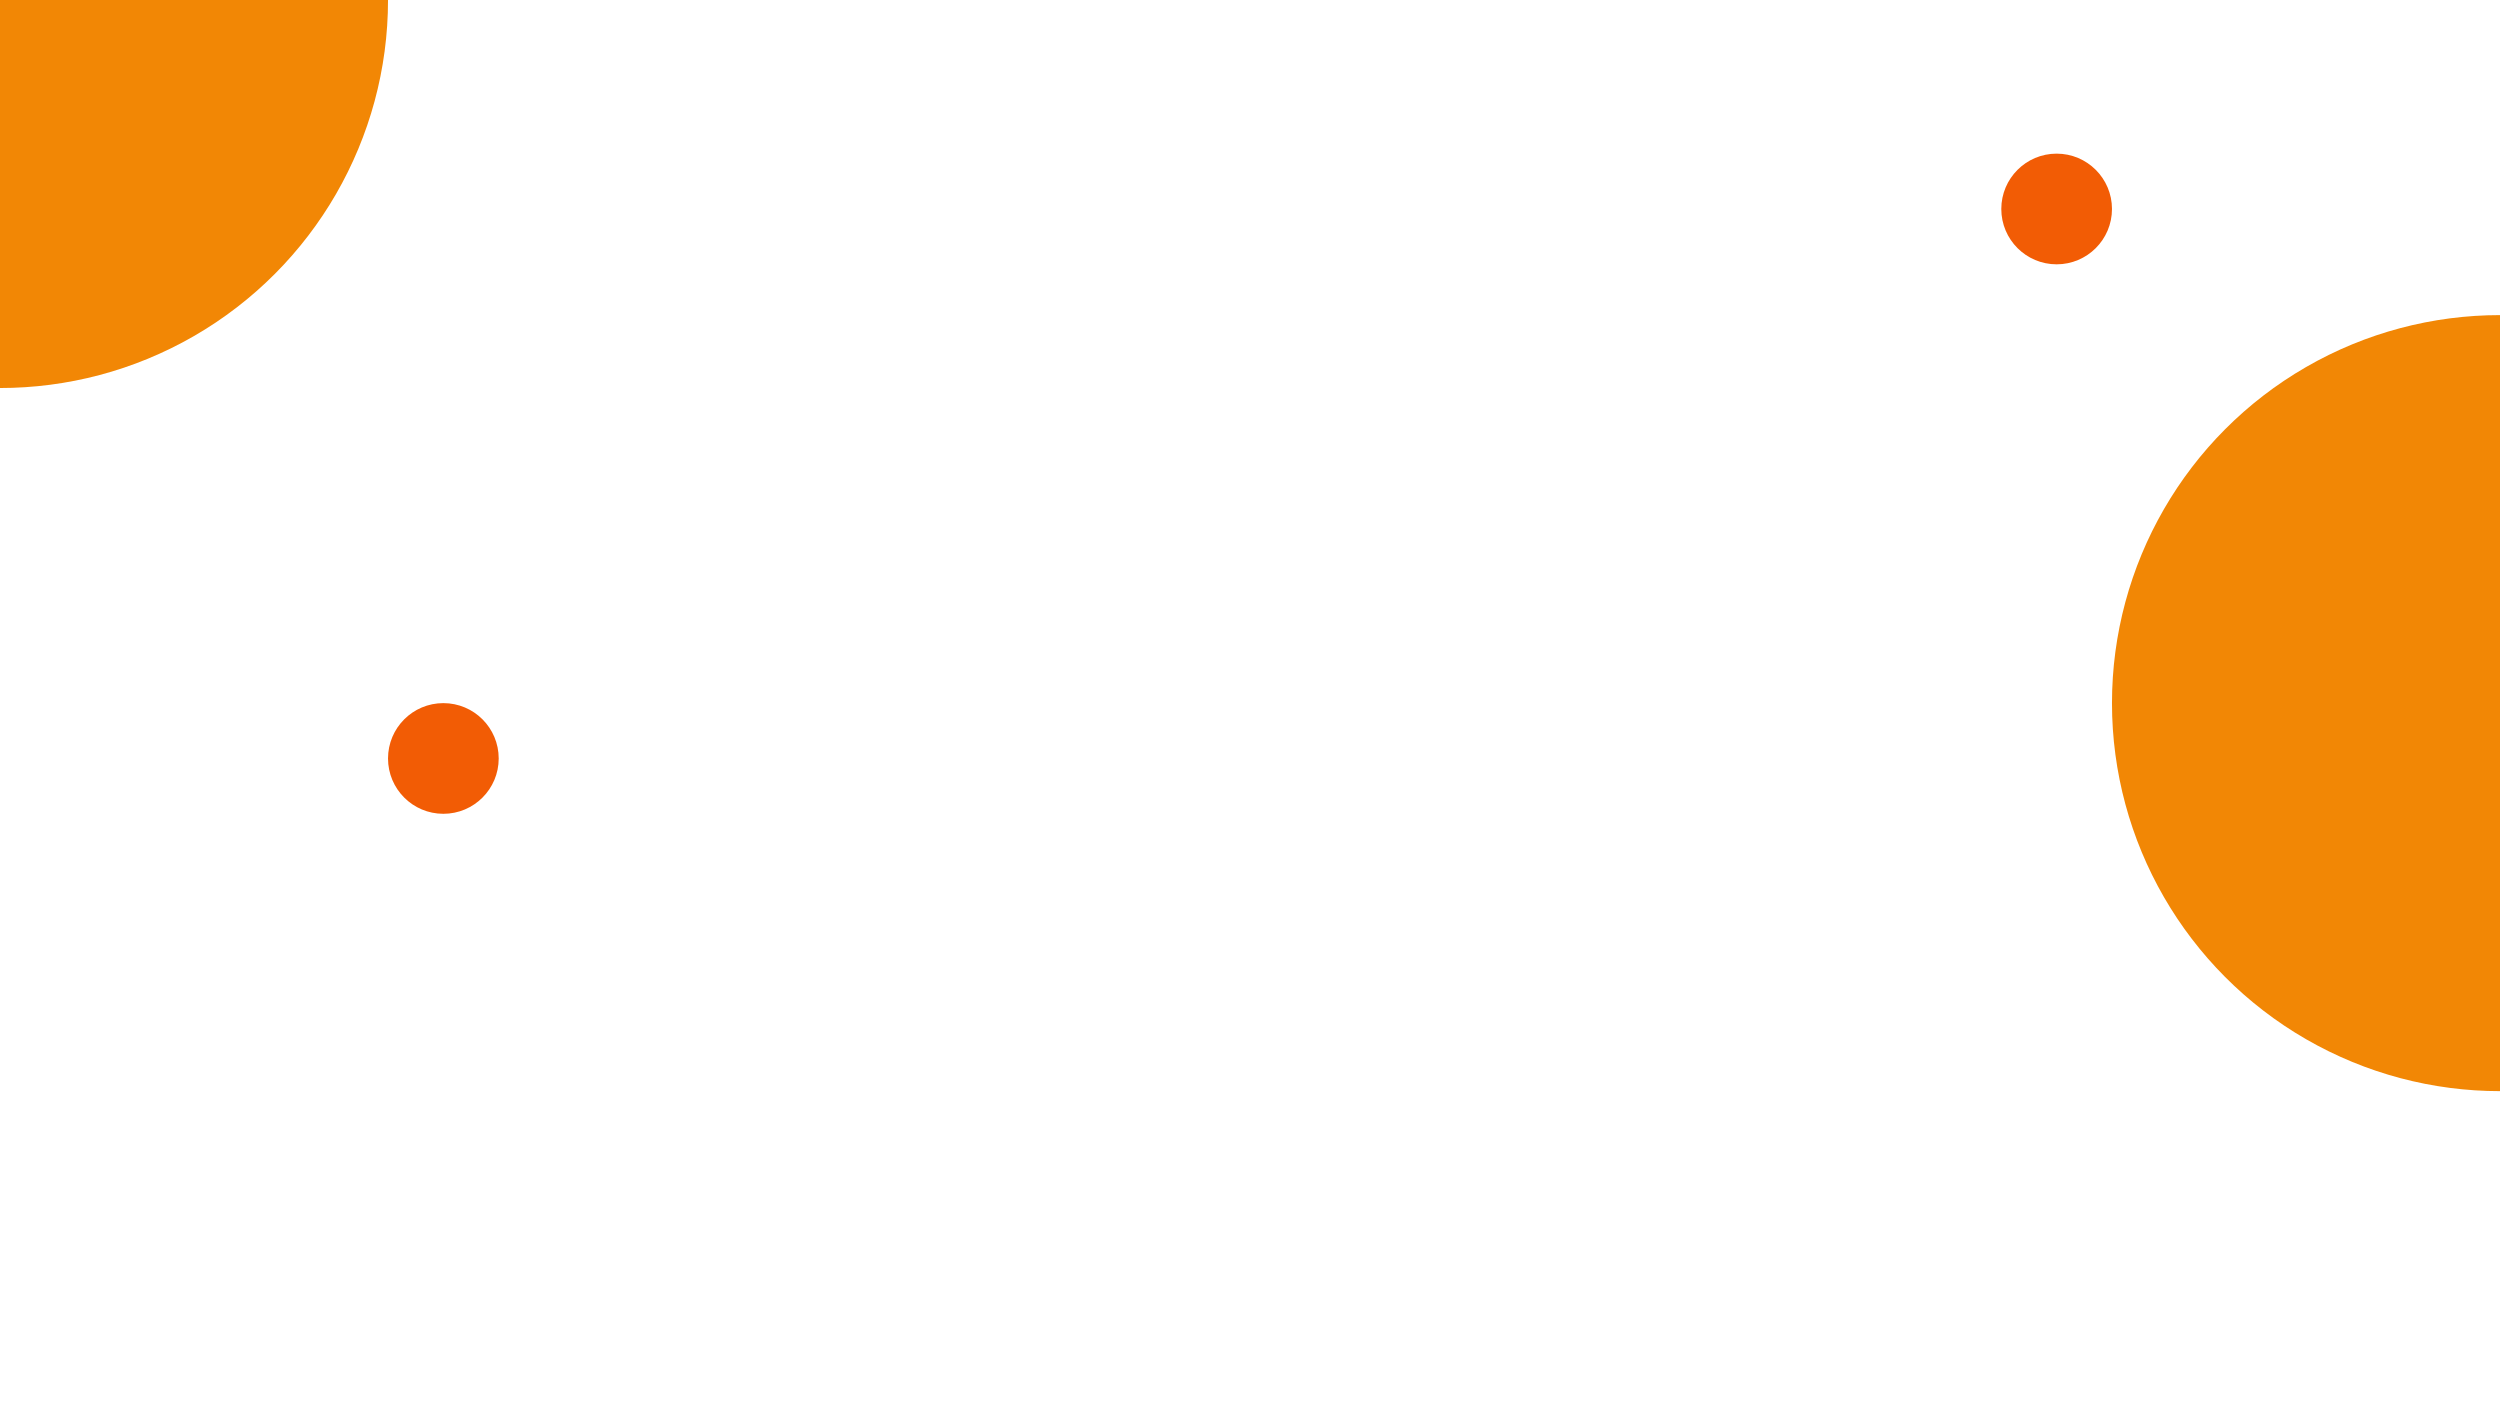 <svg width="1920" height="1080" fill="none" xmlns="http://www.w3.org/2000/svg"><g clip-path="url(#a)"><circle r="298" fill="#F28705"/><circle cx="1920" cy="540" r="298" fill="#F28705"/><circle cx="340.5" cy="582.5" r="42.5" fill="#F25C05"/><circle cx="1579.5" cy="160.5" r="42.5" fill="#F25C05"/></g><defs><clipPath id="a"><path fill="#fff" d="M0 0h1920v1080H0z"/></clipPath></defs></svg>